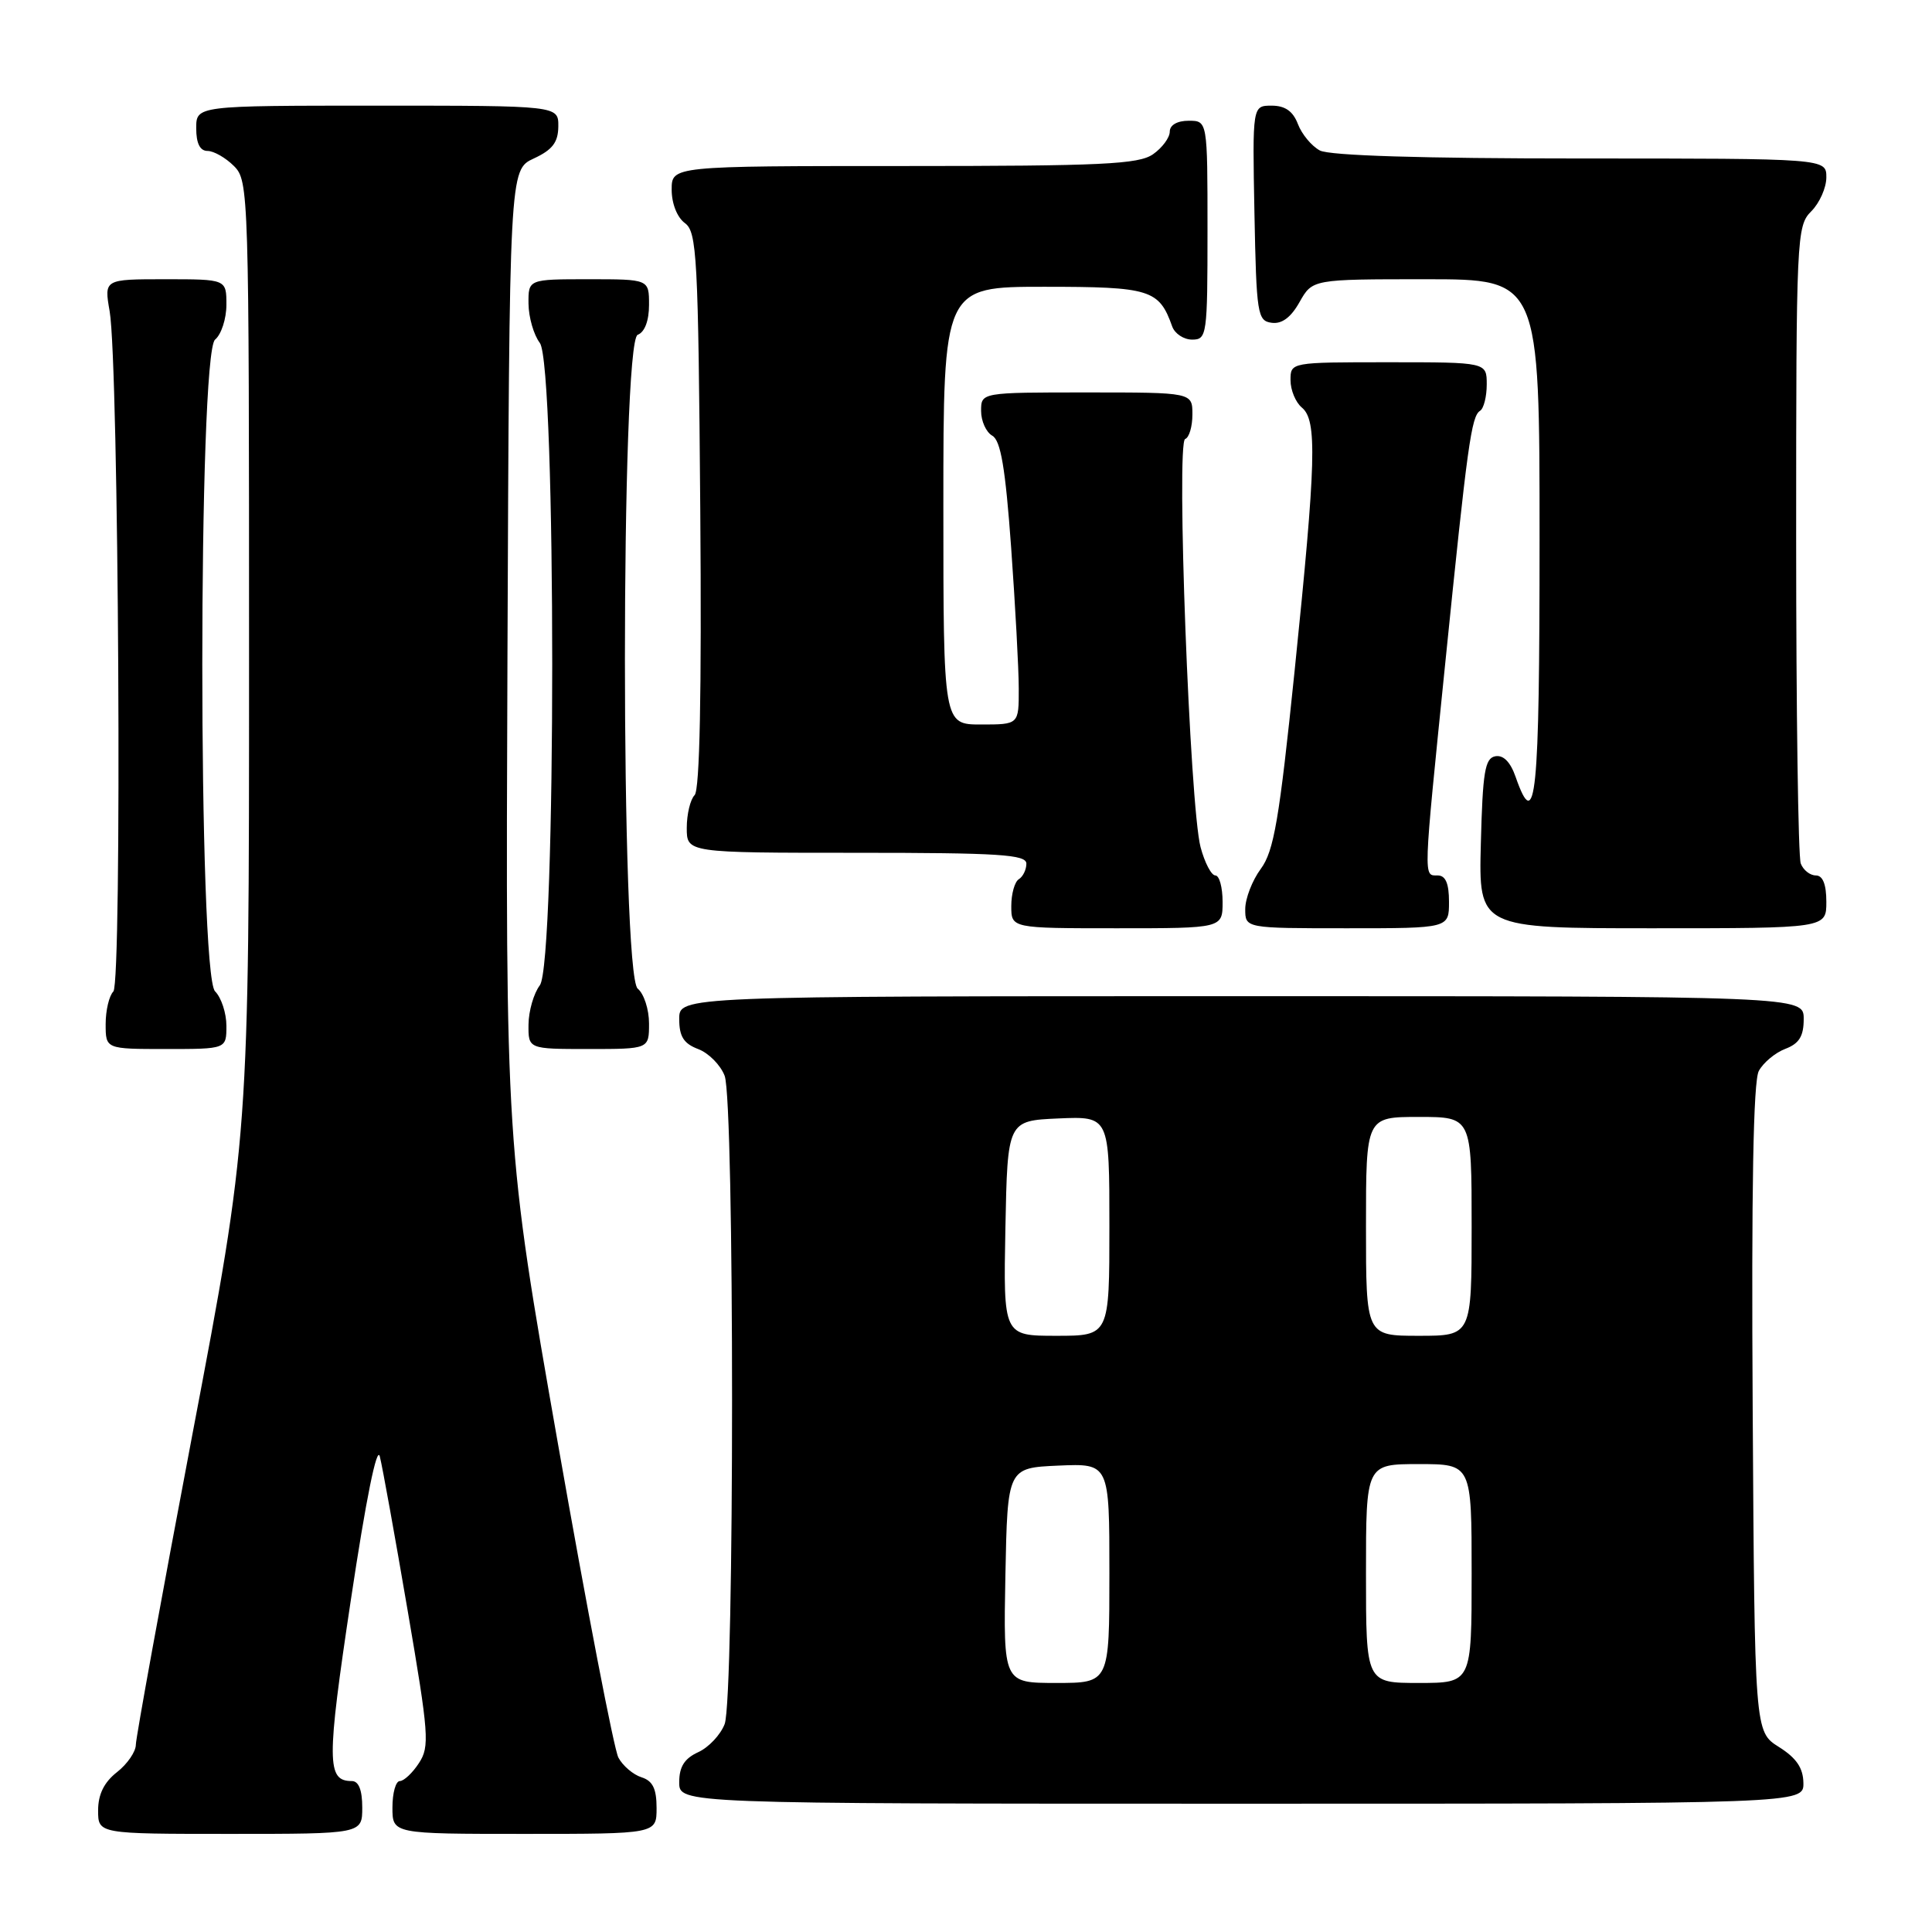 <?xml version="1.0" encoding="UTF-8" standalone="no"?>
<!DOCTYPE svg PUBLIC "-//W3C//DTD SVG 1.1//EN" "http://www.w3.org/Graphics/SVG/1.1/DTD/svg11.dtd" >
<svg xmlns="http://www.w3.org/2000/svg" xmlns:xlink="http://www.w3.org/1999/xlink" version="1.1" viewBox="0 0 256 256">
 <g >
 <path fill="currentColor"
d=" M 48.00 239.50 C 48.00 237.19 47.53 236.00 46.62 236.00 C 43.28 236.00 43.26 233.49 46.49 212.00 C 48.50 198.61 49.95 191.44 50.33 193.00 C 50.68 194.38 52.33 203.54 54.01 213.37 C 56.83 229.83 56.95 231.43 55.51 233.62 C 54.66 234.93 53.51 236.00 52.98 236.00 C 52.44 236.00 52.00 237.57 52.00 239.50 C 52.00 243.00 52.00 243.00 69.50 243.00 C 87.00 243.00 87.00 243.00 87.00 239.57 C 87.00 237.01 86.49 235.97 85.00 235.50 C 83.90 235.15 82.52 233.98 81.94 232.89 C 81.36 231.81 77.76 213.11 73.94 191.35 C 66.99 151.78 66.99 151.78 67.24 87.14 C 67.50 22.50 67.50 22.50 70.73 21.00 C 73.21 19.85 73.96 18.86 73.98 16.75 C 74.00 14.00 74.00 14.00 50.00 14.00 C 26.00 14.00 26.00 14.00 26.00 17.00 C 26.00 19.00 26.50 20.00 27.50 20.00 C 28.32 20.00 29.90 20.90 31.00 22.00 C 32.96 23.96 33.00 25.33 33.00 87.28 C 33.00 150.55 33.00 150.55 25.50 190.03 C 21.38 211.74 18.01 230.25 18.00 231.18 C 18.00 232.10 16.88 233.74 15.50 234.82 C 13.79 236.16 13.00 237.77 13.00 239.89 C 13.00 243.00 13.00 243.00 30.50 243.00 C 48.00 243.00 48.00 243.00 48.00 239.50 Z  M 238.96 236.25 C 238.93 234.26 238.03 232.94 235.71 231.48 C 232.50 229.46 232.50 229.46 232.24 186.68 C 232.06 157.69 232.32 143.26 233.05 141.91 C 233.64 140.81 235.22 139.49 236.56 138.98 C 238.40 138.28 239.00 137.31 239.00 135.02 C 239.00 132.00 239.00 132.00 164.50 132.00 C 90.00 132.00 90.00 132.00 90.00 135.02 C 90.00 137.34 90.59 138.28 92.52 139.01 C 93.90 139.53 95.48 141.13 96.02 142.55 C 97.33 145.99 97.33 225.00 96.02 228.45 C 95.48 229.86 93.91 231.54 92.52 232.17 C 90.69 233.01 90.00 234.10 90.00 236.16 C 90.00 239.00 90.00 239.00 164.50 239.00 C 239.00 239.00 239.00 239.00 238.96 236.25 Z  M 30.00 135.93 C 30.00 134.24 29.32 132.18 28.50 131.36 C 26.24 129.10 26.24 46.87 28.50 45.00 C 29.32 44.32 30.00 42.24 30.00 40.38 C 30.00 37.00 30.00 37.00 21.89 37.00 C 13.79 37.00 13.79 37.00 14.53 41.25 C 15.74 48.26 16.19 130.21 15.02 131.38 C 14.46 131.94 14.00 133.88 14.00 135.70 C 14.00 139.00 14.00 139.00 22.00 139.00 C 30.00 139.00 30.00 139.00 30.00 135.93 Z  M 86.00 135.62 C 86.00 133.76 85.33 131.68 84.50 131.00 C 82.24 129.12 82.24 45.23 84.50 44.36 C 85.43 44.01 86.00 42.49 86.00 40.39 C 86.00 37.00 86.00 37.00 78.00 37.00 C 70.00 37.00 70.00 37.00 70.03 40.25 C 70.05 42.04 70.72 44.37 71.53 45.44 C 73.72 48.34 73.72 127.66 71.53 130.56 C 70.72 131.63 70.05 133.96 70.03 135.75 C 70.00 139.00 70.00 139.00 78.00 139.00 C 86.00 139.00 86.00 139.00 86.00 135.62 Z  M 162.00 119.50 C 162.00 117.58 161.57 116.00 161.04 116.00 C 160.51 116.00 159.63 114.31 159.08 112.25 C 157.66 106.88 155.83 58.58 157.04 58.17 C 157.57 57.98 158.00 56.52 158.00 54.92 C 158.00 52.00 158.00 52.00 144.00 52.00 C 130.00 52.00 130.00 52.00 130.00 54.45 C 130.00 55.80 130.67 57.27 131.48 57.73 C 132.60 58.36 133.22 62.00 133.98 72.53 C 134.53 80.21 134.99 88.64 134.99 91.25 C 135.00 96.00 135.00 96.00 130.00 96.00 C 125.00 96.00 125.00 96.00 125.00 67.00 C 125.00 38.00 125.00 38.00 138.35 38.00 C 152.43 38.00 153.58 38.36 155.32 43.25 C 155.66 44.21 156.85 45.00 157.97 45.00 C 159.92 45.00 160.00 44.41 160.00 30.50 C 160.00 16.00 160.00 16.00 157.50 16.00 C 155.99 16.00 155.00 16.57 155.00 17.44 C 155.00 18.24 154.00 19.59 152.78 20.44 C 150.88 21.77 146.02 22.00 119.78 22.00 C 89.00 22.00 89.00 22.00 89.00 25.14 C 89.00 26.98 89.73 28.81 90.75 29.56 C 92.35 30.73 92.52 33.94 92.79 67.58 C 92.98 91.98 92.72 104.68 92.04 105.36 C 91.47 105.93 91.00 107.89 91.00 109.70 C 91.00 113.00 91.00 113.00 113.50 113.00 C 132.42 113.00 136.00 113.23 136.00 114.44 C 136.00 115.23 135.55 116.16 135.00 116.50 C 134.45 116.84 134.00 118.44 134.00 120.06 C 134.00 123.00 134.00 123.00 148.00 123.00 C 162.00 123.00 162.00 123.00 162.00 119.50 Z  M 192.00 119.50 C 192.00 117.06 191.55 116.00 190.50 116.00 C 188.59 116.00 188.56 116.87 191.49 88.00 C 194.45 58.82 194.96 55.15 196.12 54.43 C 196.60 54.13 197.00 52.56 197.00 50.94 C 197.00 48.00 197.00 48.00 184.00 48.00 C 171.00 48.00 171.00 48.00 171.00 50.38 C 171.00 51.69 171.68 53.32 172.50 54.00 C 174.55 55.70 174.40 61.03 171.54 88.92 C 169.51 108.63 168.80 112.78 167.06 115.13 C 165.93 116.66 165.00 119.06 165.00 120.46 C 165.00 123.00 165.00 123.00 178.50 123.00 C 192.00 123.00 192.00 123.00 192.00 119.50 Z  M 242.00 119.50 C 242.00 117.18 241.53 116.00 240.61 116.00 C 239.84 116.00 238.94 115.29 238.61 114.42 C 238.27 113.55 238.00 94.20 238.00 71.42 C 238.00 31.33 238.06 29.94 240.00 28.00 C 241.10 26.90 242.00 24.88 242.00 23.50 C 242.00 21.00 242.00 21.00 209.43 21.00 C 188.39 21.00 176.17 20.62 174.89 19.94 C 173.80 19.36 172.49 17.78 171.98 16.44 C 171.33 14.73 170.28 14.00 168.50 14.00 C 165.95 14.00 165.95 14.00 166.22 28.25 C 166.48 41.63 166.62 42.52 168.50 42.77 C 169.85 42.96 171.06 42.06 172.20 40.02 C 173.91 37.00 173.91 37.00 188.95 37.00 C 204.00 37.00 204.00 37.00 204.00 71.50 C 204.00 105.72 203.51 110.62 200.83 102.95 C 200.14 100.96 199.20 100.01 198.13 100.21 C 196.76 100.47 196.46 102.30 196.22 111.76 C 195.93 123.00 195.93 123.00 218.97 123.00 C 242.00 123.00 242.00 123.00 242.00 119.50 Z  M 133.22 208.75 C 133.50 194.50 133.50 194.50 140.25 194.20 C 147.00 193.91 147.00 193.91 147.00 208.45 C 147.00 223.00 147.00 223.00 139.97 223.00 C 132.95 223.00 132.95 223.00 133.22 208.75 Z  M 181.00 208.50 C 181.00 194.00 181.00 194.00 188.00 194.00 C 195.00 194.00 195.00 194.00 195.00 208.50 C 195.00 223.00 195.00 223.00 188.00 223.00 C 181.00 223.00 181.00 223.00 181.00 208.50 Z  M 133.22 162.75 C 133.50 148.50 133.50 148.50 140.25 148.20 C 147.00 147.91 147.00 147.91 147.00 162.45 C 147.00 177.00 147.00 177.00 139.97 177.00 C 132.95 177.00 132.95 177.00 133.22 162.75 Z  M 181.00 162.50 C 181.00 148.00 181.00 148.00 188.00 148.00 C 195.00 148.00 195.00 148.00 195.00 162.50 C 195.00 177.00 195.00 177.00 188.00 177.00 C 181.00 177.00 181.00 177.00 181.00 162.50 Z "/>
</g>
</svg>